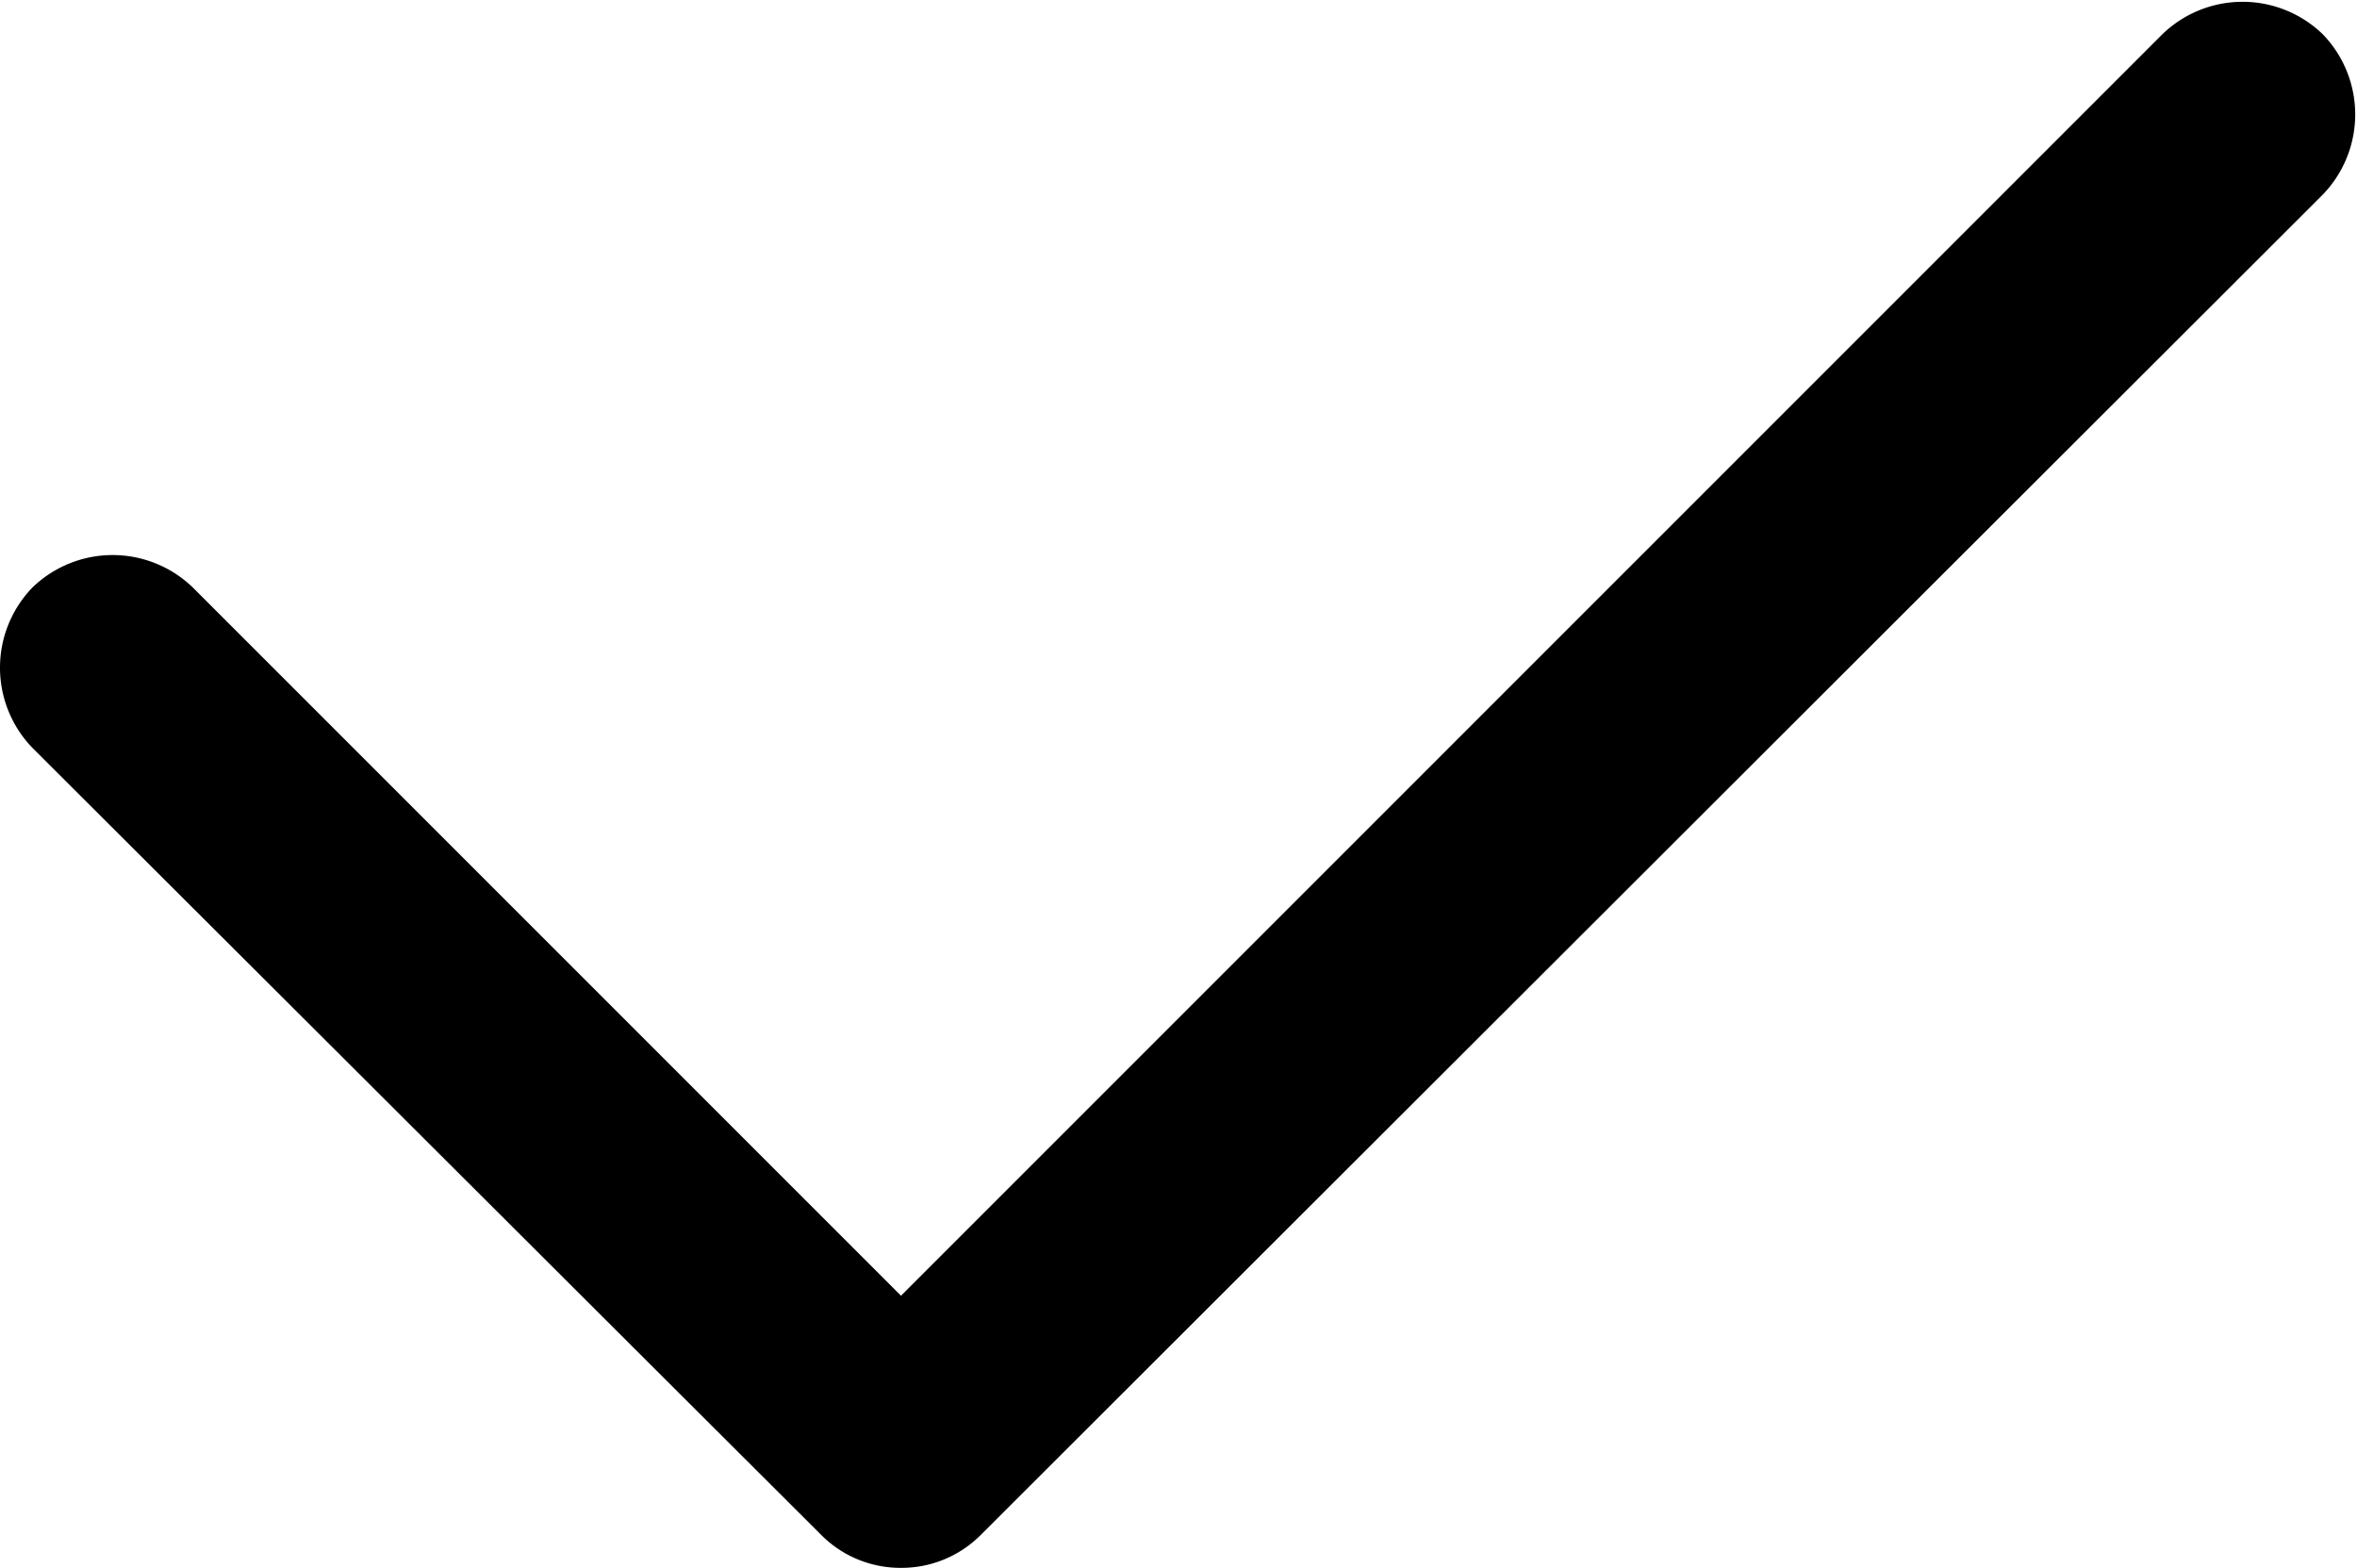 <svg xmlns="http://www.w3.org/2000/svg" viewBox="0 0 13.08 8.7"><title>saveBtn</title><g id="Слой_2" data-name="Слой 2"><g id="Слой_1-2" data-name="Слой 1"><path d="M5,8.7a.62.62,0,0,1-.44-.18L.18,4.15a.64.64,0,0,1,0-.89.64.64,0,0,1,.89,0L5,7.19l7-7a.64.64,0,0,1,.89,0,.64.64,0,0,1,0,.89L5.44,8.52A.62.62,0,0,1,5,8.7Z"/></g></g></svg>